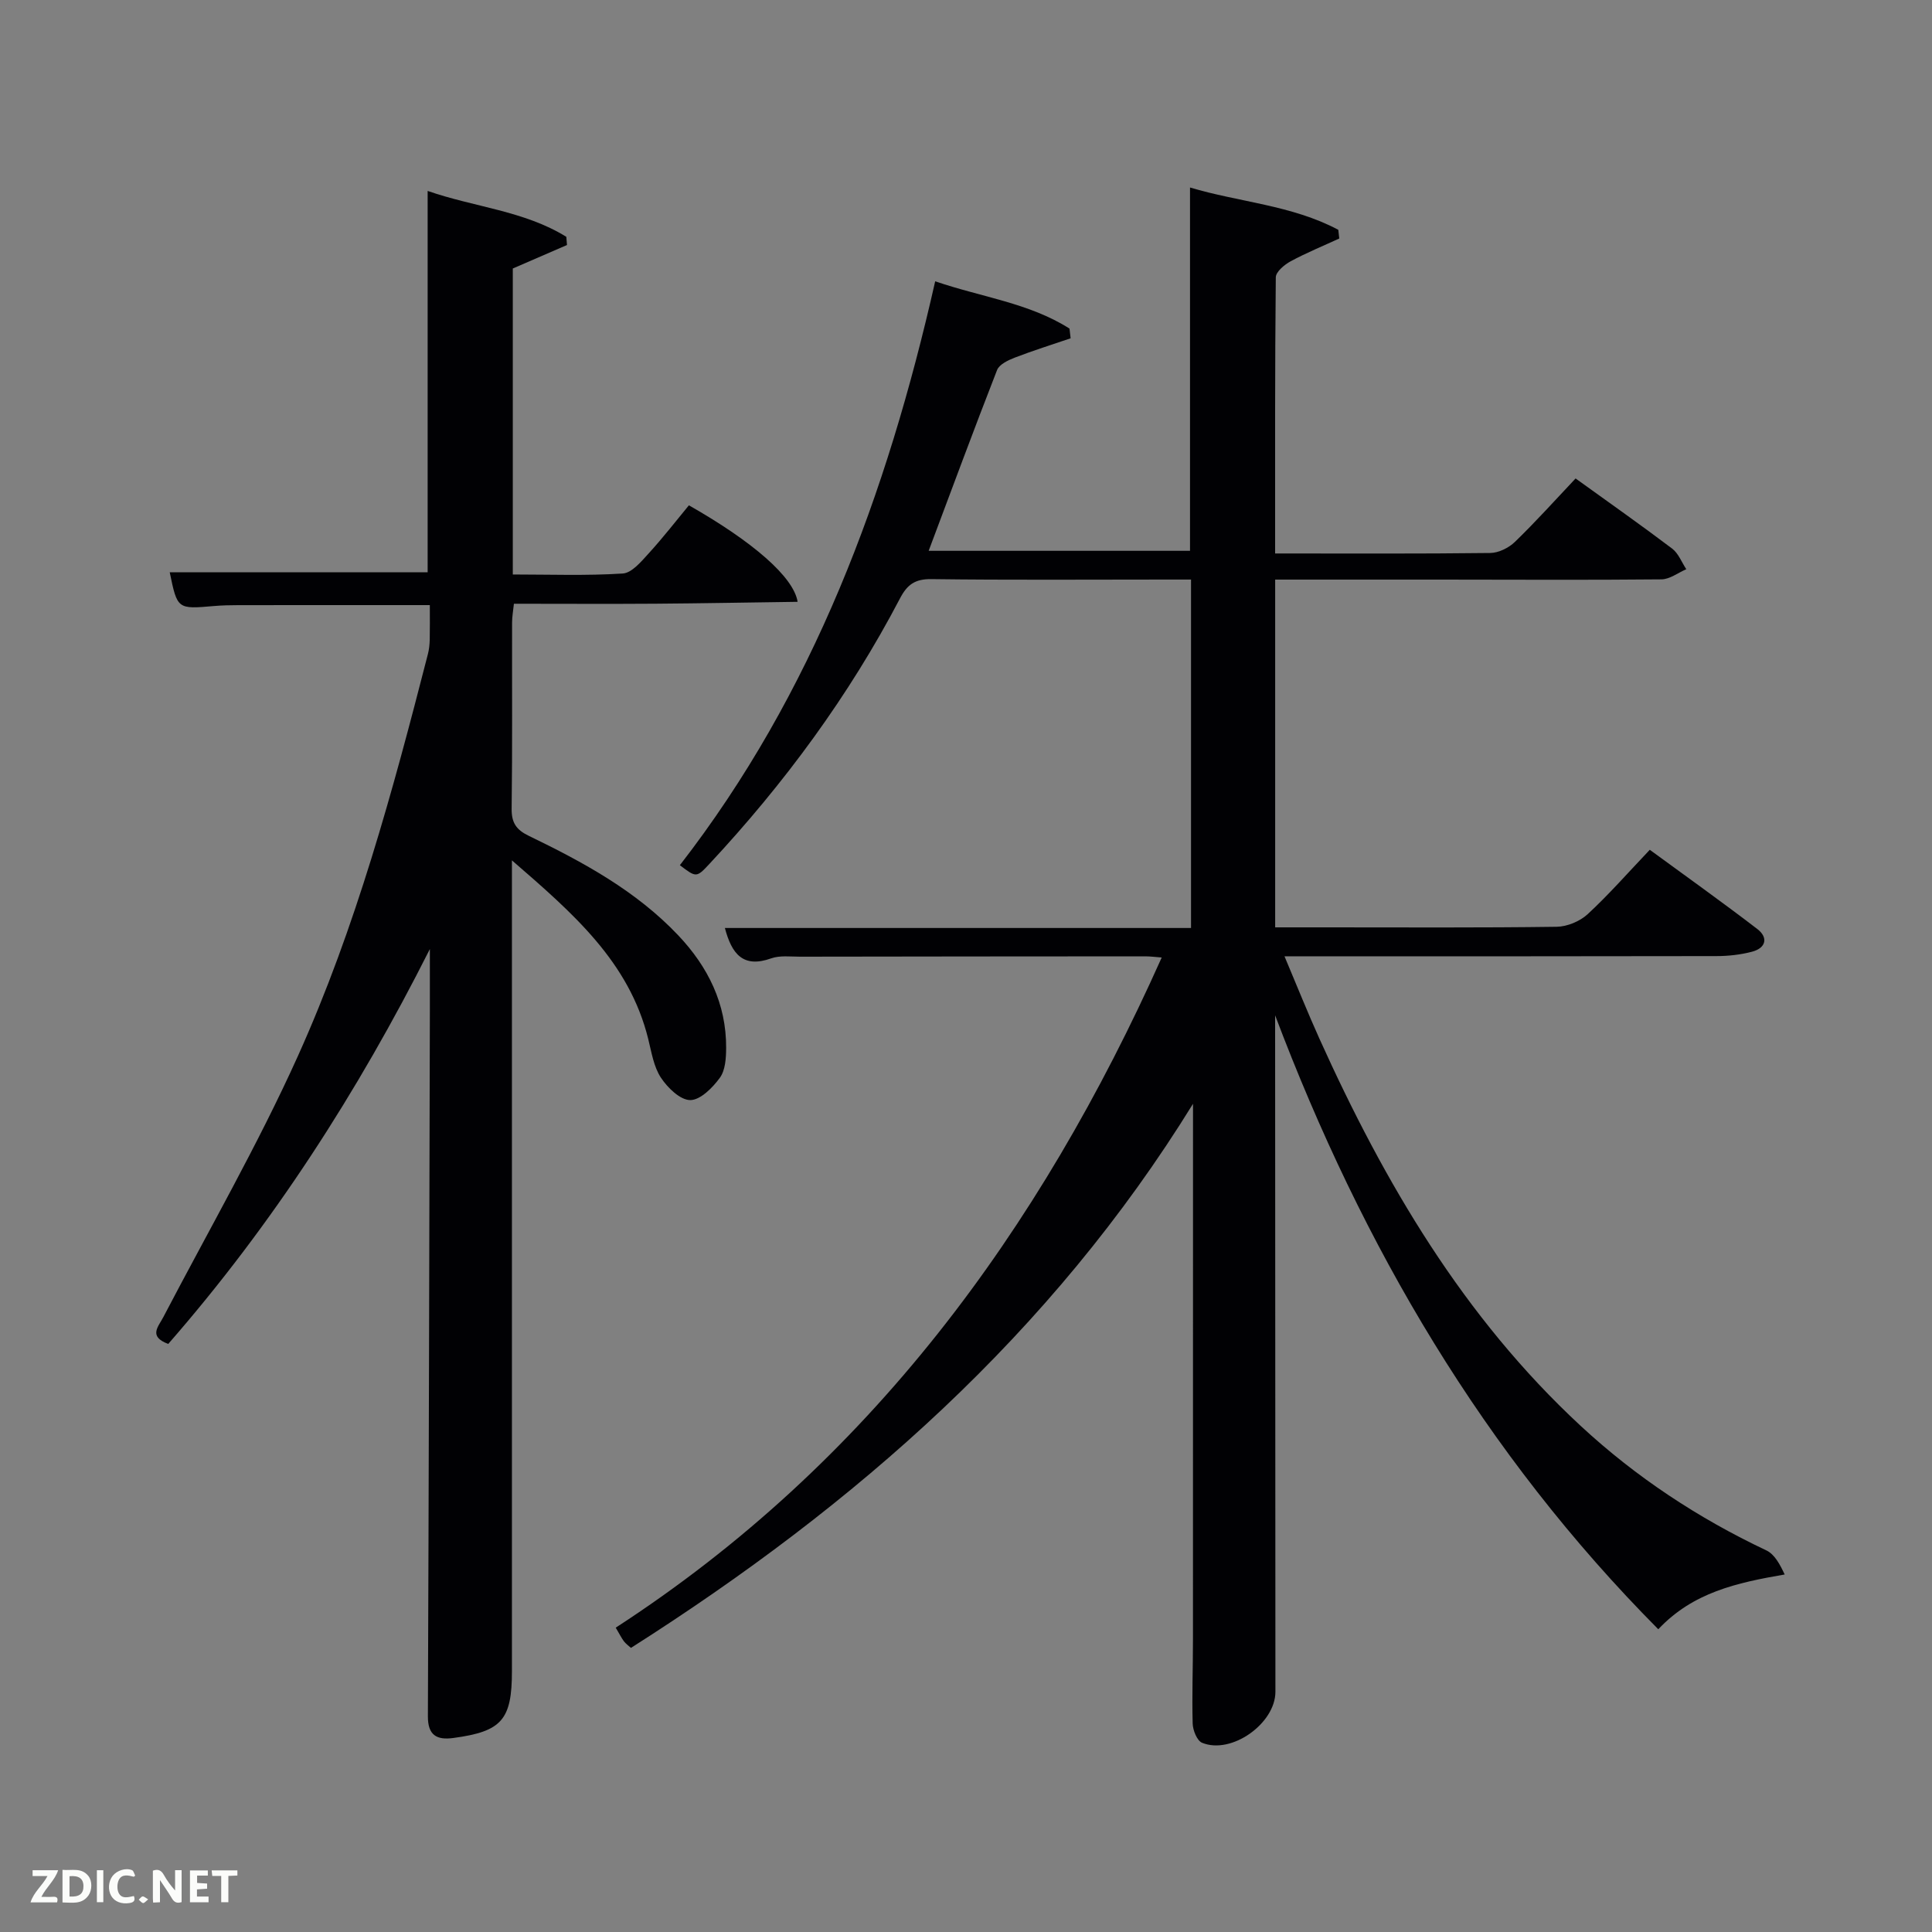 <svg enable-background="new 0 0 400 400" viewBox="0 0 400 400" xmlns="http://www.w3.org/2000/svg"><rect x="0" y="0" width="400" height="400" fill="#808080" stroke="none"/><path d="m264 114.59c15.29 0 29.92.08 44.54-.1 1.74-.02 3.85-1.07 5.13-2.32 4.29-4.15 8.29-8.61 12.54-13.11 7.14 5.15 13.66 9.73 20 14.53 1.3.99 1.96 2.82 2.92 4.26-1.71.73-3.42 2.08-5.13 2.1-15.16.15-30.33.06-45.49.05-11.3-.01-22.6 0-34.5 0v72h10.78c15.83 0 31.66.1 47.49-.12 2.19-.03 4.83-1.13 6.44-2.62 4.39-4.06 8.35-8.59 12.85-13.32 7.4 5.42 14.93 10.78 22.26 16.4 2.34 1.8 1.78 3.96-1.12 4.71-2.38.62-4.91.9-7.38.9-27.66.06-55.33.04-82.99.04-1.82 0-3.65 0-6.4 0 2.55 6.04 4.78 11.63 7.25 17.1 13.45 29.8 29.82 57.65 54.09 80.14 11.44 10.6 24.31 19.09 38.42 25.76 1.72.81 2.82 2.91 3.8 4.99-9.98 1.72-19 3.72-26.17 11.34-36.14-36.4-61.27-79.3-79.33-127.11v4.08c.02 45.33.03 90.65.06 135.98 0 6.56-9.11 13.06-15.19 10.55-1.04-.43-1.9-2.59-1.94-3.97-.16-5.83.06-11.66.06-17.49.01-35.16.01-70.32.01-105.49 0-1.78 0-3.56 0-5.34-29.32 47.52-69.84 83.08-116.37 112.65-.51-.47-1.06-.85-1.45-1.36-.49-.65-.85-1.4-1.7-2.83 52.42-34.02 87.71-82.08 113.04-138.75-1.26-.09-2.33-.24-3.41-.24-23.83.01-47.66.03-71.49.07-2 0-4.16-.29-5.96.35-5.83 2.08-8.17-.94-9.58-6.29h96.51c0-24.12 0-47.83 0-72.14-1.75 0-3.52 0-5.29 0-16.16 0-32.33.12-48.49-.09-3.36-.04-4.98 1.13-6.47 3.98-10.56 20.18-23.96 38.36-39.48 55-2.67 2.86-2.72 2.82-6.1.25 27.61-35.61 42.88-76.74 52.86-120.89 9.54 3.28 19.41 4.46 27.81 9.79.08.67.15 1.34.23 2.01-3.87 1.32-7.77 2.54-11.58 4.01-1.37.53-3.2 1.4-3.65 2.57-4.82 12.34-9.41 24.77-14.16 37.42h54.11c0-25.27 0-49.98 0-75.22 10.09 3.03 21.06 3.63 30.7 8.76.07.6.14 1.2.2 1.8-3.36 1.55-6.8 2.95-10.05 4.71-1.3.7-3.08 2.18-3.09 3.33-.19 18.65-.14 37.29-.14 57.17z" fill="#010104"/><path d="m89 196.49c-14.93 29.65-32.59 57.05-54.17 81.76-4.14-1.56-2.08-3.52-1.02-5.55 9.38-17.96 19.53-35.58 27.85-54.02 12.03-26.68 19.66-54.94 26.93-83.25.25-.96.35-1.97.38-2.96.05-2.3.02-4.6.02-7.19-13.47 0-26.57-.01-39.68.01-1.66 0-3.33.04-4.99.18-7.6.66-7.6.68-9.18-6.99h53.4c0-25.9 0-52.08 0-78.95 9.63 3.36 19.96 4.09 28.71 9.5.05.57.09 1.13.14 1.7-3.67 1.59-7.33 3.17-11.22 4.86v63.35c7.61 0 15.21.28 22.76-.2 1.88-.12 3.83-2.47 5.36-4.15 3.03-3.32 5.79-6.89 8.34-9.97 13.22 7.52 21.68 14.82 22.51 19.98-9.9.13-19.64.32-29.37.39-9.66.07-19.31.01-29.37.01-.14 1.39-.38 2.65-.38 3.91-.03 12.83.08 25.66-.09 38.49-.04 2.93.94 4.39 3.55 5.65 11.25 5.44 22.23 11.39 30.96 20.62 6.15 6.51 9.94 14.14 9.9 23.28-.01 2.1-.16 4.63-1.3 6.19-1.5 2.06-4.04 4.62-6.13 4.62-2.08 0-4.7-2.55-6.08-4.65-1.49-2.26-1.94-5.26-2.62-7.99-3.95-16-15.59-26.05-28.22-36.99v6.42 161.44c0 10.09-2.1 12.49-12.12 13.84-3.44.47-5.3-.55-5.28-4.49.19-48.81.29-97.62.41-146.43.01-4.15 0-8.29 0-12.42z" fill="#010104"/><g fill="#fbfcfa"><path d="m37.59 393.81c-.92.31-1.52.05-2-.78-.7-1.2-1.52-2.34-2.47-3.78v4.59c-.55.03-.95.05-1.41.07-.03-.37-.06-.64-.06-.91 0-1.91 0-3.81 0-5.7 1.13-.41 1.77-.03 2.29.91.62 1.11 1.38 2.14 2.31 3.19v-4.2h1.35v6.61z"/><path d="m12.94 393.88v-6.75c1.9.19 3.93-.54 5.37 1.29.8 1.01.78 2.88.03 3.97-1.37 1.97-3.4 1.51-5.4 1.49m1.45-1.22c2.04.12 2.92-.58 2.89-2.21-.03-1.51-.98-2.19-2.89-2z"/><path d="m11.81 393.87h-5.49c.68-2.18 2.47-3.48 3.51-5.45h-3.08v-1.21h5.29c-.71 2.13-2.44 3.48-3.47 5.51.86 0 1.63.04 2.39-.01.79-.05 1.14.21.85 1.16"/><path d="m39.33 393.86v-6.61h3.7v1.07h-2.22v1.52c.68.04 1.34.09 2.07.13v1.07c-.72.05-1.38.09-2.1.14v1.48h2.4v1.19h-3.85z"/><path d="m27.71 388.56c-1.15-.3-2.46-.61-3.1.64-.37.73-.41 1.93-.06 2.67.63 1.35 1.99.93 3.17.68.35.94-.01 1.32-.93 1.46-1.62.25-3.05-.27-3.76-1.48-.72-1.24-.6-3.03.31-4.17.88-1.11 2.71-1.7 4-1.16.32.13.44.74.65 1.12-.1.08-.19.16-.28.24"/><path d="m49.15 387.24v1.07c-.59.02-1.17.05-1.87.08v5.44h-1.48v-5.44h-1.85c-.05-.4-.08-.73-.13-1.15z"/><path d="m20.06 387.21h1.33v6.62h-1.33z"/><path d="m30.68 393.25c-.49.38-.8.79-1.05.76-.32-.05-.6-.45-.9-.7.26-.24.51-.64.8-.67.29-.04.62.3 1.15.61"/></g></svg>